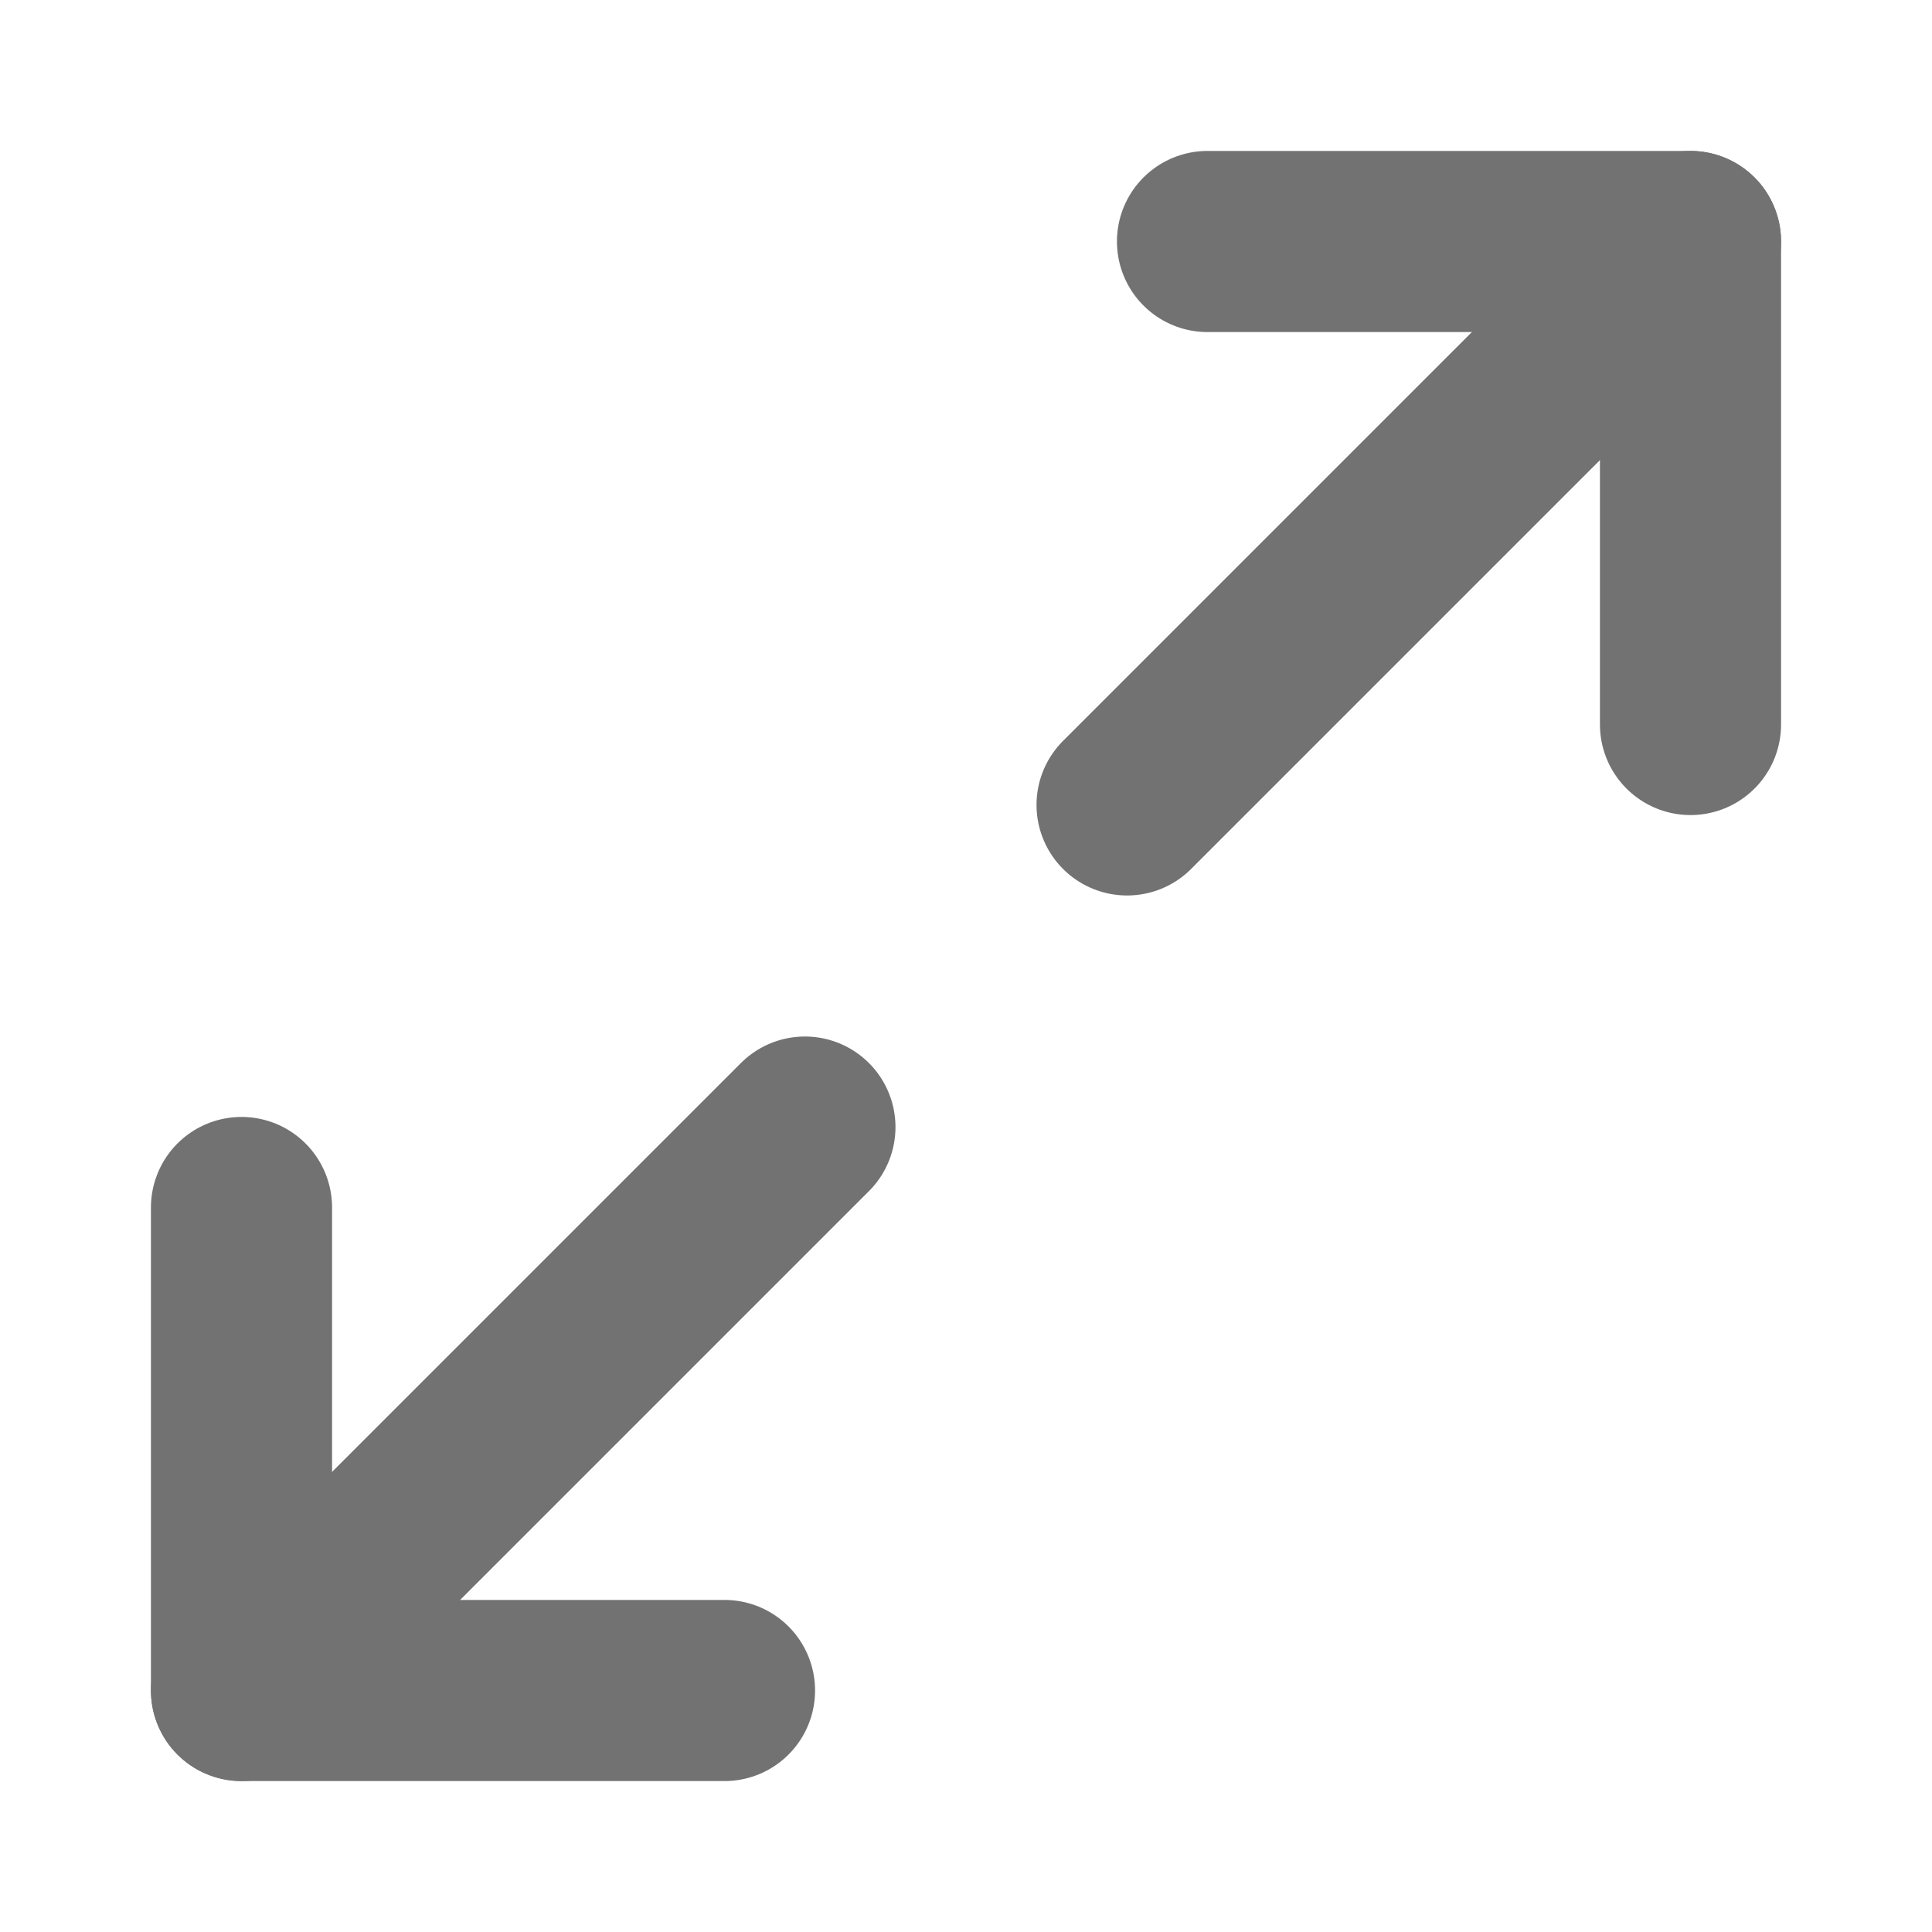 <svg width="16" height="16" viewBox="0 0 16 16" fill="none" xmlns="http://www.w3.org/2000/svg">
    <path d="M10 2H14V6" stroke="#727272" stroke-width="1.5" stroke-miterlimit="10"
        stroke-linecap="round" stroke-linejoin="round" />
    <path d="M6 14H2V10" stroke="#727272" stroke-width="1.5" stroke-miterlimit="10"
        stroke-linecap="round" stroke-linejoin="round" />
    <path d="M14 2L9.334 6.666" stroke="#727272" stroke-width="1.5" stroke-miterlimit="10"
        stroke-linecap="round" stroke-linejoin="round" />
    <path d="M2 14L6.666 9.334" stroke="#727272" stroke-width="1.5" stroke-miterlimit="10"
        stroke-linecap="round" stroke-linejoin="round" />
</svg>